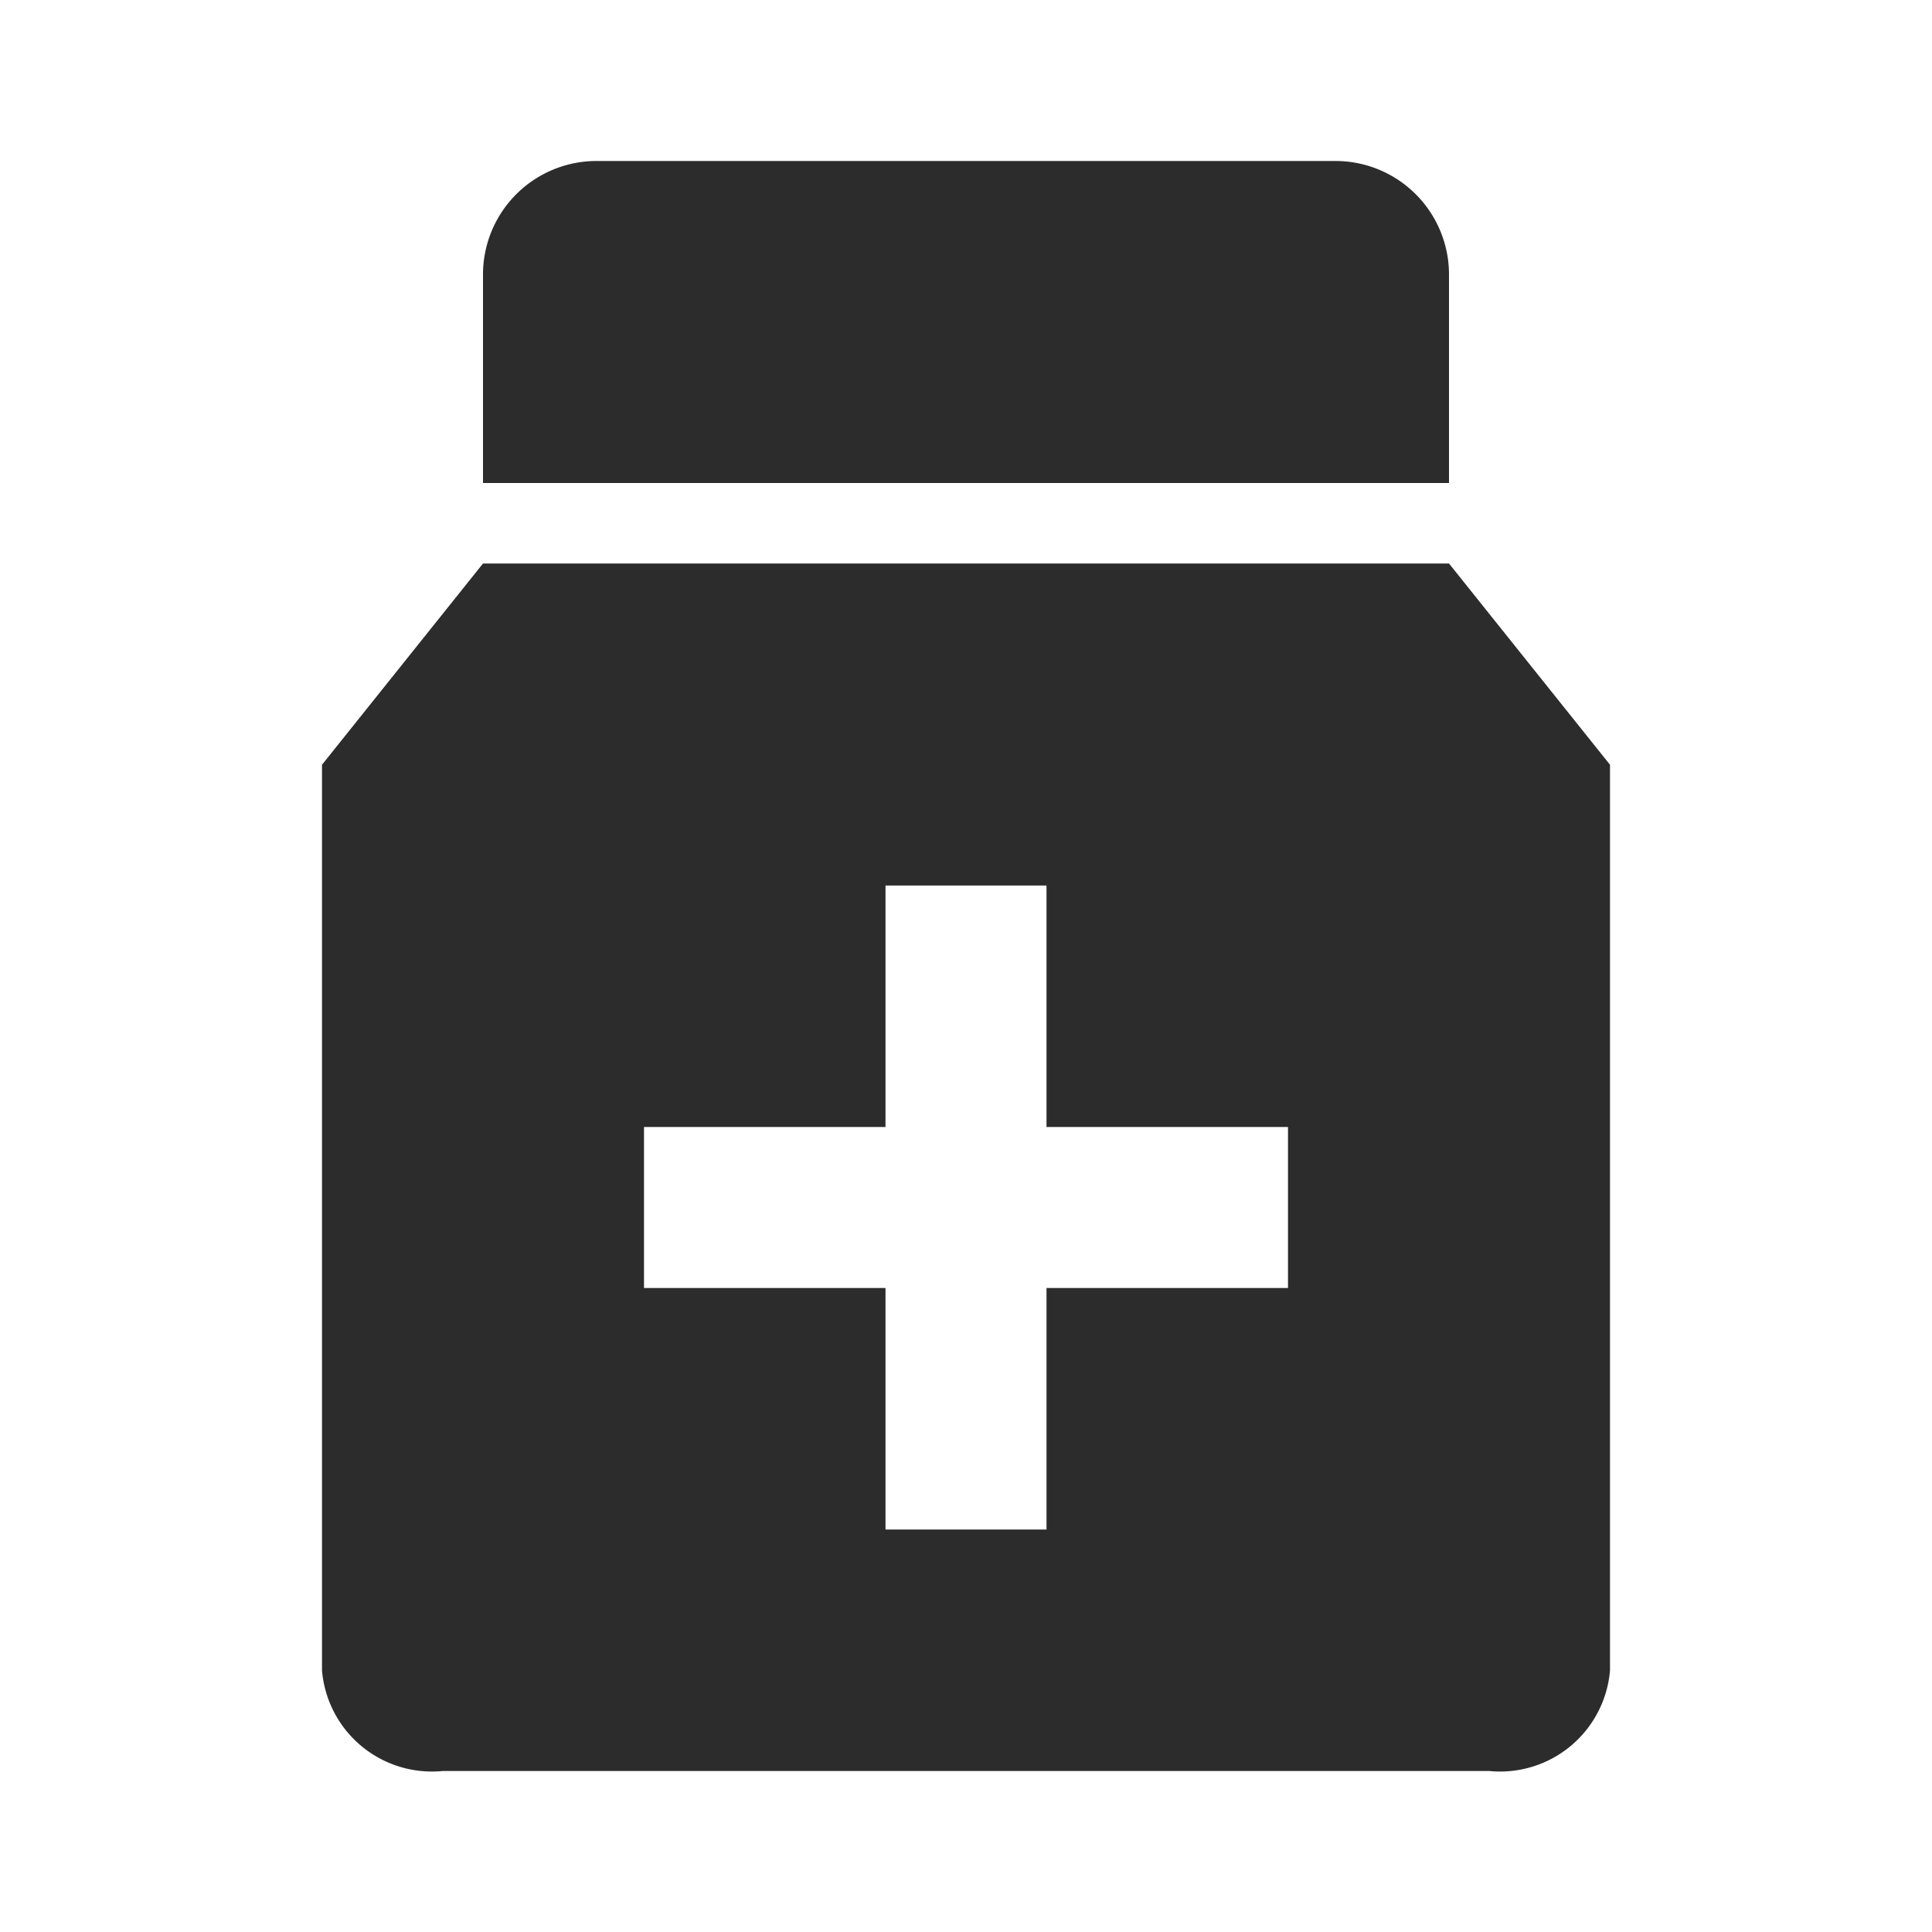 <?xml version="1.0" standalone="no"?><!DOCTYPE svg PUBLIC "-//W3C//DTD SVG 1.1//EN" "http://www.w3.org/Graphics/SVG/1.1/DTD/svg11.dtd"><svg t="1734368160407" class="icon" viewBox="0 0 1024 1024" version="1.1" xmlns="http://www.w3.org/2000/svg" p-id="7156" xmlns:xlink="http://www.w3.org/1999/xlink" width="200" height="200"><path d="M768 145.493A60.16 60.16 0 0 0 707.84 85.333H316.16A60.16 60.16 0 0 0 256 145.493V256h512zM768 298.667H256L170.667 405.333v480A58.453 58.453 0 0 0 234.667 938.667h554.667a58.453 58.453 0 0 0 64-53.333V405.333z m-85.333 384h-128v128h-85.333v-128H341.333v-85.333h128v-128h85.333v128h128z" p-id="7157" fill="#2c2c2c"></path></svg>